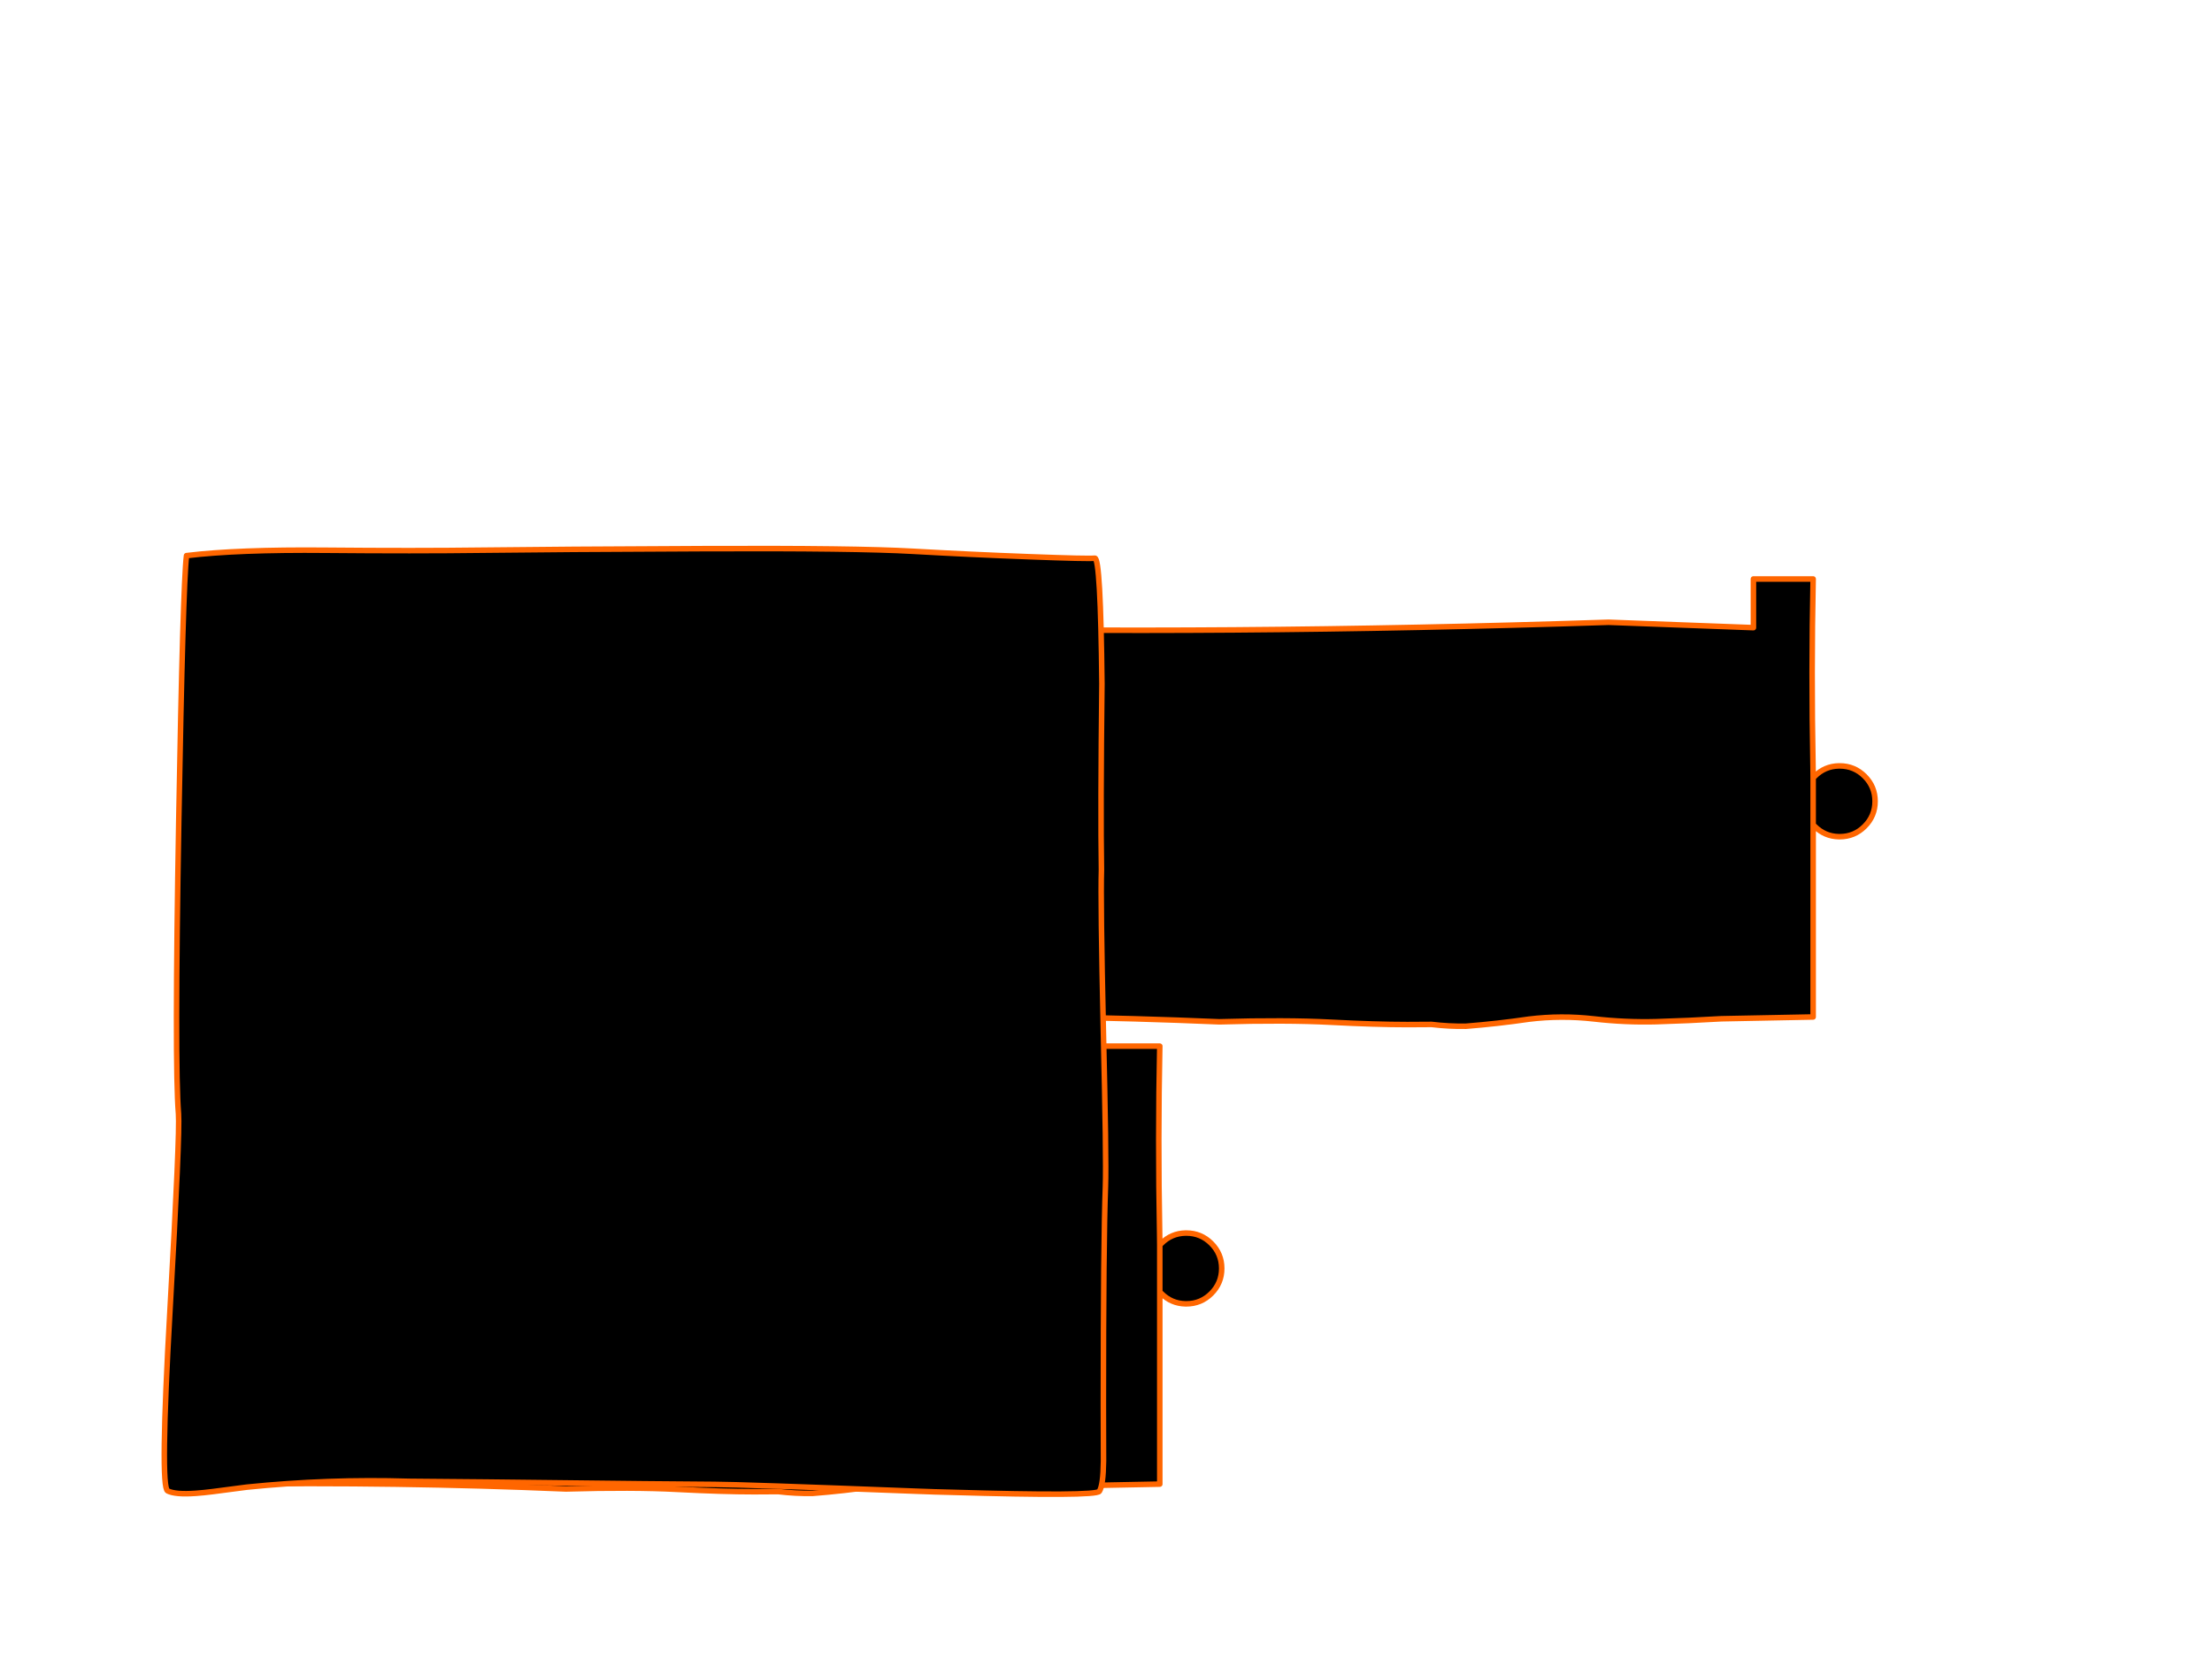 <?xml version="1.0" encoding="utf-8"?>
<svg id="EdithAnim12" image-rendering="inherit" baseProfile="basic" version="1.1" x="0px" y="0px" width="800" height="600" xmlns="http://www.w3.org/2000/svg" xmlns:xlink="http://www.w3.org/1999/xlink">
  <g id="21_GarbageDrawerf74r1" overflow="visible">
    <g id="GarbageDrawerGroupf74r1">
      <g id="Drawer">
        <path fill="#000" stroke="none" d="M656.3,280.75 Q656,281.05 655.75,281.35 L655.75,298.3 Q656,298.55 656.3,298.85 659.95,302.5 665.05,302.6 L665.35,302.6 Q670.65,302.6 674.4,298.85 678.15,295.1 678.15,289.8 678.15,284.5 674.4,280.75 670.65,277 665.35,277 L665.05,277 Q659.95,277.1 656.3,280.75 M317.75,227 Q314.55,241.7 315.15,257.85 317.05,303.3 316.35,332.05 315.75,360 317.75,367.8 379.75,366.95 440.95,369.55 465.15,368.85 481.25,369.7 497.6,370.55 508.95,370.55 513.3,370.55 517.75,370.5 524,371.25 530.2,371.15 541.6,370.25 552.9,368.6 564.6,367.15 576.45,368.5 587.8,369.8 599.05,369.5 610.85,369.15 622.55,368.45 636.25,368.2 655.75,367.8 L655.75,302.6 655.75,298.3 655.75,281.35 Q655.7,279.15 655.7,277 655.05,243.1 655.75,209.4 L634.15,209.4 634.15,227 581.75,225.05 Q443,229.6 317.75,227Z" test="Drawer"/>
        <path id="Layer3_0_1_STROKES" stroke="#F60" stroke-width="2" stroke-linejoin="round" stroke-linecap="round" fill="none" d="M655.75,298.3 L655.75,302.6 655.75,367.8 Q636.25,368.2 622.55,368.45 610.85,369.15 599.05,369.5 587.8,369.8 576.45,368.5 564.6,367.15 552.9,368.6 541.6,370.25 530.2,371.15 524,371.25 517.75,370.5 513.3,370.55 508.95,370.55 497.6,370.55 481.25,369.7 465.15,368.85 440.95,369.55 379.75,366.95 317.75,367.8 315.75,360 316.35,332.05 317.05,303.3 315.15,257.85 314.55,241.7 317.75,227 443,229.6 581.75,225.05 L634.15,227 634.15,209.4 655.75,209.4 Q655.05,243.1 655.7,277 655.7,279.15 655.75,281.35 656,281.05 656.3,280.75 659.95,277.1 665.05,277 L665.35,277 Q670.65,277 674.4,280.75 678.15,284.5 678.15,289.8 678.15,295.1 674.4,298.85 670.65,302.6 665.35,302.6 L665.05,302.6 Q659.95,302.5 656.3,298.85 656,298.55 655.75,298.3 L655.75,281.35" test="Drawer"/>
      </g>
      <g id="DrawersCabinetFront">
        <path fill="#000" stroke="none" d="M419.45,467.25 Q419.7,467.5 420,467.8 423.65,471.45 428.75,471.55 L429.05,471.55 Q434.35,471.55 438.1,467.8 441.85,464.05 441.85,458.75 441.85,453.45 438.1,449.7 434.35,445.95 429.05,445.95 L428.75,445.95 Q423.65,446.05 420,449.7 419.7,450 419.45,450.3 L419.45,467.25 M419.45,378.35 L397.85,378.35 397.85,395.95 345.45,394 Q206.7,398.55 81.45,395.95 78.25,410.65 78.85,426.8 80.75,472.25 80.05,501 79.45,528.95 81.45,536.75 143.45,535.9 204.65,538.5 228.85,537.8 244.95,538.65 261.3,539.5 272.65,539.5 277,539.5 281.45,539.45 287.7,540.2 293.9,540.1 305.3,539.2 316.6,537.55 328.3,536.1 340.15,537.45 351.5,538.75 362.75,538.45 374.55,538.1 386.25,537.4 399.95,537.15 419.45,536.75 L419.45,471.55 419.45,467.25 419.45,450.3 Q419.4,448.1 419.4,445.95 418.75,412.05 419.45,378.35Z" test="DrawersCabinetFront"/>
        <path id="Layer2_0_1_STROKES" stroke="#F60" stroke-width="2" stroke-linejoin="round" stroke-linecap="round" fill="none" d="M419.45,467.25 L419.45,471.55 419.45,536.75 Q399.95,537.15 386.25,537.4 374.55,538.1 362.75,538.45 351.5,538.75 340.15,537.45 328.3,536.1 316.6,537.55 305.3,539.2 293.9,540.1 287.7,540.2 281.45,539.45 277,539.5 272.65,539.5 261.3,539.5 244.95,538.65 228.85,537.8 204.65,538.5 143.45,535.9 81.45,536.75 79.45,528.95 80.05,501 80.75,472.25 78.85,426.8 78.25,410.65 81.45,395.95 206.7,398.55 345.45,394 L397.85,395.95 397.85,378.35 419.45,378.35 Q418.75,412.05 419.4,445.95 419.4,448.1 419.45,450.3 419.7,450 420,449.7 423.65,446.05 428.75,445.95 L429.05,445.95 Q434.35,445.95 438.1,449.7 441.85,453.45 441.85,458.75 441.85,464.05 438.1,467.8 434.35,471.55 429.05,471.55 L428.75,471.55 Q423.65,471.45 420,467.8 419.7,467.5 419.45,467.25 L419.45,450.3" test="DrawersCabinetFront"/>
        <path fill="#000" stroke="none" d="M372.3,201.35 Q350.799,200.555 330.1,199.35 309.458,198.197 254.8,198.4 200.18,198.657 174.95,198.95 149.782,199.293 117.85,199 85.907,198.703 67.45,200.95 66.15,211.55 64.65,296.8 63.1,385.35 64.55,402.8 65.1,409.9 61.45,473.85 57.852,537.799 60.6,539.2 63.394,540.602 70.8,540.05 73.575,539.879 76.8,539.45 83,538.65 89.25,537.85 118.6,534.85 148,535.75 161.638,535.84 176.1,536 248.75,536.85 258.35,536.85 267.25,536.85 332.4,539.35 333.15,539.4 333.95,539.4 336,539.5 338.05,539.55 340.95,539.65 343.75,539.7 396.4,541.25 397.6,539.35 399,537.15 399.1,528.45 399.05,516.05 399.05,508 399.05,449.45 399.8,429.1 400.15,419.1 399.05,372.8 398,326.2 398.35,314.55 398,293.006 398.5,247.3 398.052,201.587 395.95,201.85 393.847,202.159 372.3,201.35Z" test="DrawersCabinetFront"/>
        <path id="Layer1_0_1_STROKES" stroke="#F60" stroke-width="2" stroke-linejoin="round" stroke-linecap="round" fill="none" d="M67.45,200.95 Q85.907,198.703 117.85,199 149.782,199.293 174.975,198.975 200.18,198.657 254.825,198.425 309.458,198.197 330.125,199.375 350.799,200.555 372.325,201.35 393.847,202.159 395.95,201.875 398.052,201.587 398.525,247.3 398,293.006 398.35,314.55 398,326.2 399.05,372.8 400.15,419.1 399.8,429.1 399.05,449.45 399.05,508 399.05,516.05 399.1,528.45 399,537.15 397.6,539.35 396.4,541.25 343.75,539.7 340.95,539.65 338.05,539.55 336,539.5 333.95,539.4 333.15,539.4 332.4,539.35 267.25,536.85 258.35,536.85 248.75,536.85 176.1,536 161.638,535.84 148,535.75 118.6,534.85 89.25,537.85 83,538.65 76.8,539.475 73.575,539.879 70.825,540.075 63.394,540.602 60.625,539.2 57.852,537.799 61.475,473.85 65.1,409.9 64.55,402.8 63.1,385.35 64.65,296.8 66.15,211.55 67.45,200.95Z" test="DrawersCabinetFront"/>
      </g>
    </g>
  </g>
</svg>